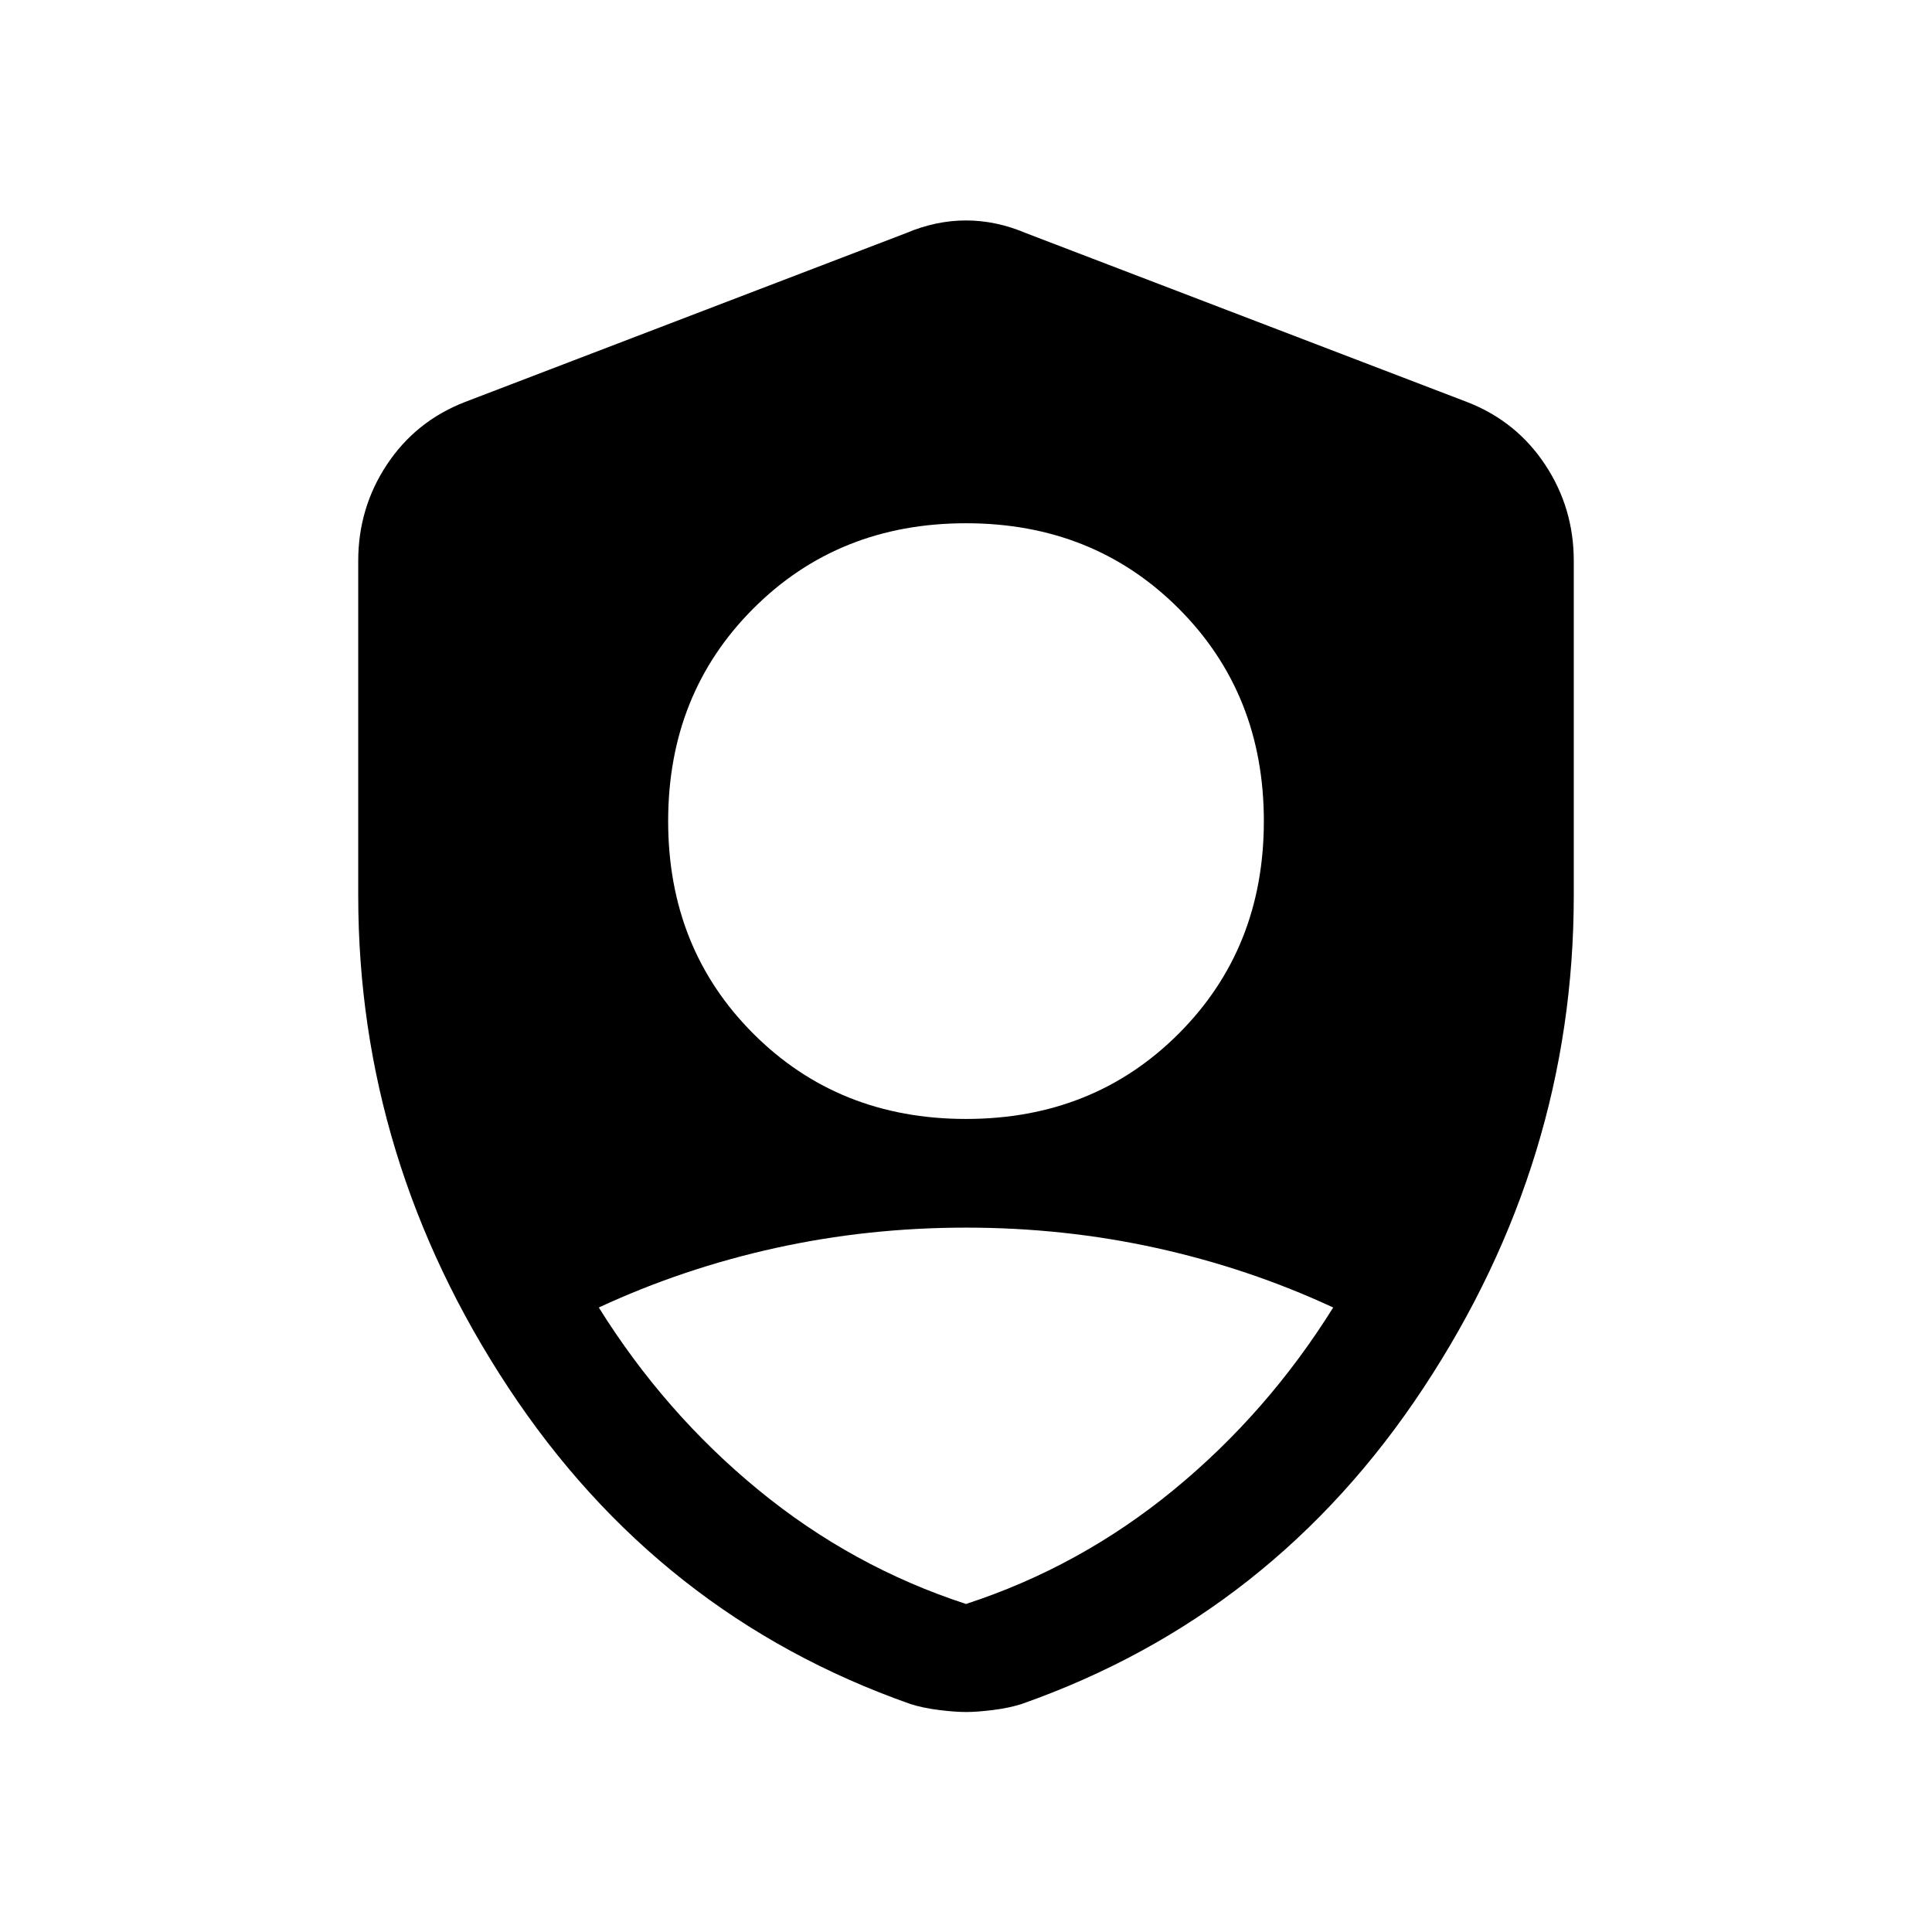 <svg xmlns="http://www.w3.org/2000/svg" height="20" viewBox="0 -960 960 960" width="20"><path d="M480-404q63.31 0 105.65-42.35Q628-488.69 628-552t-42.35-105.65Q543.31-700 480-700t-105.65 42.35Q332-615.31 332-552t42.35 105.65Q416.69-404 480-404Zm0 241q56.62-18.46 103.19-56.69 46.58-38.23 79.27-90.62-41.92-19.46-87.84-29.57Q528.69-350 480-350q-48.69 0-94.62 10.12-45.92 10.11-87.84 29.57 32.69 52.39 79.27 90.62Q423.38-181.46 480-163Zm0 53.69q-5.46 0-13.46-1t-14.23-3q-125.08-44-199.69-157.15Q178-383.62 178-515v-166.31q0-26.38 14.31-47.92 14.31-21.54 38.69-31l219.38-84q14.7-6.23 29.62-6.23 14.92 0 29.62 6.23l219.38 84q24.38 9.46 38.69 31Q782-707.69 782-681.31V-515q0 131.38-74.62 244.54-74.61 113.15-199.69 157.15-6.23 2-14.23 3t-13.46 1Z"/></svg>